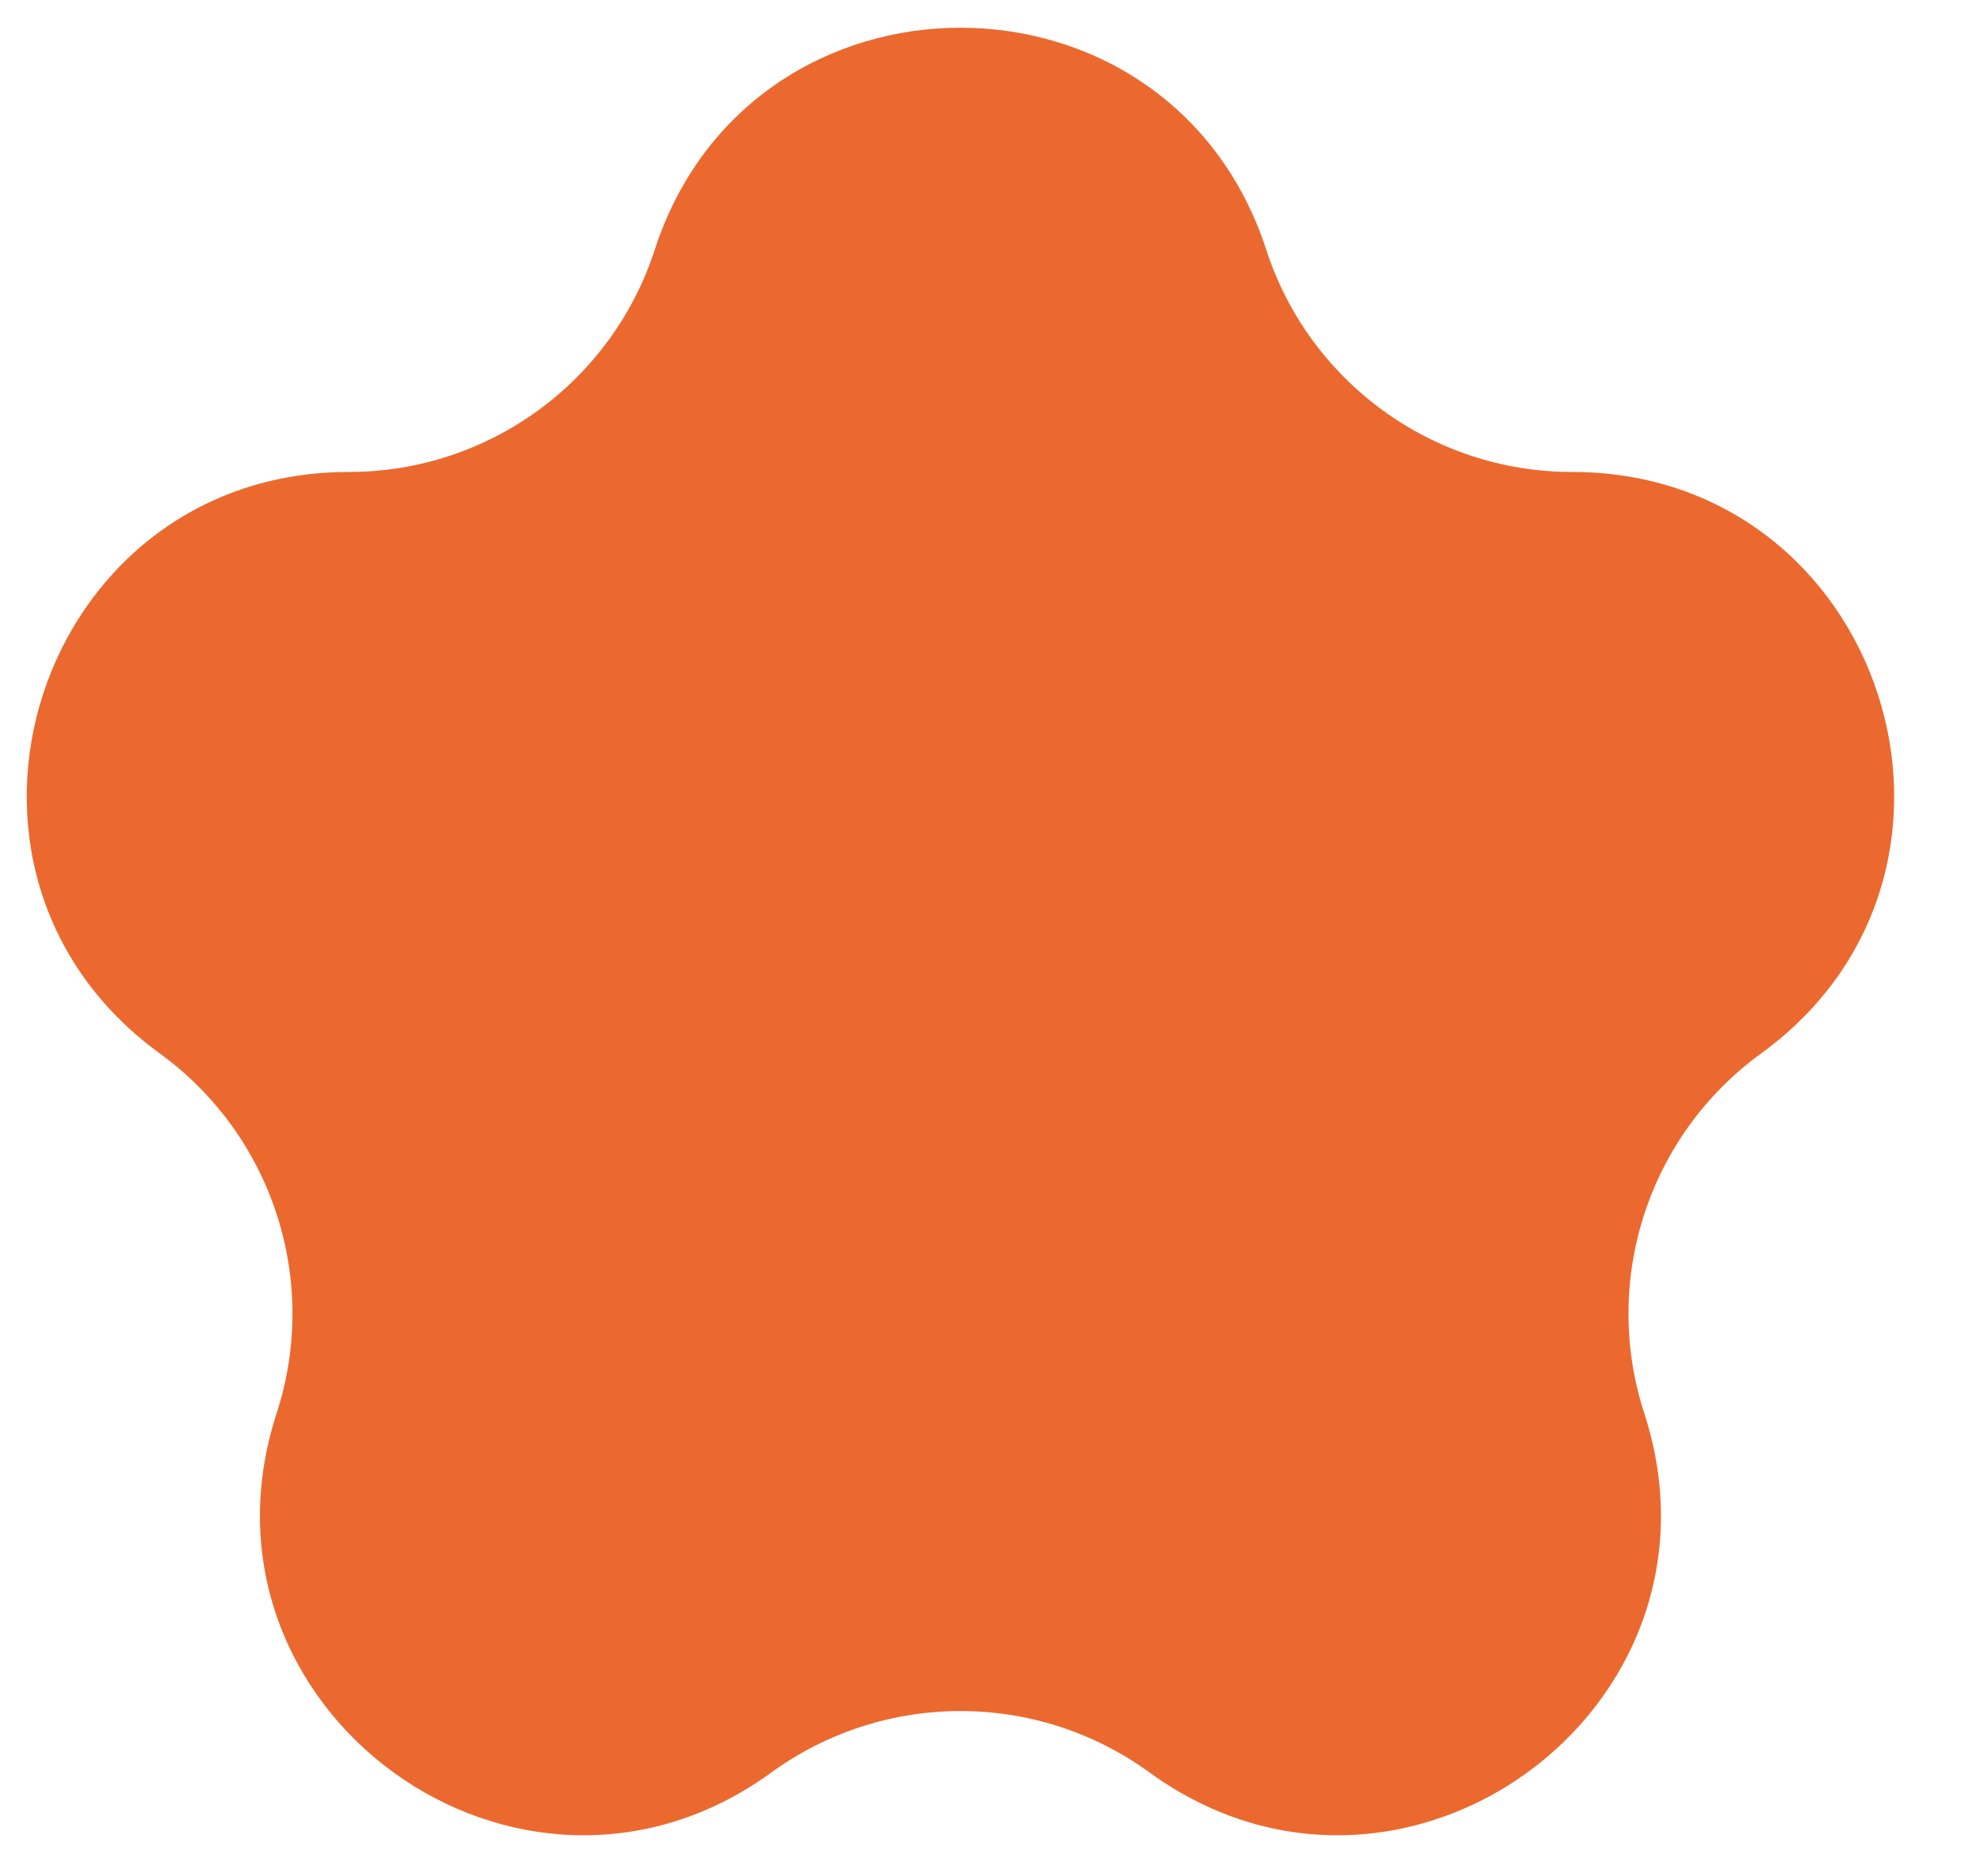 <svg width="20" height="19" viewBox="0 0 20 19" fill="none" xmlns="http://www.w3.org/2000/svg">
<path d="M6.63 2.53C7.604 -0.469 11.848 -0.469 12.823 2.53V2.53C13.259 3.872 14.509 4.78 15.919 4.78V4.78C19.073 4.78 20.385 8.816 17.833 10.67V10.67C16.692 11.499 16.215 12.969 16.65 14.311V14.311C17.625 17.31 14.192 19.805 11.64 17.951V17.951C10.499 17.122 8.954 17.122 7.812 17.951V17.951C5.261 19.805 1.827 17.31 2.802 14.311V14.311C3.238 12.969 2.76 11.499 1.619 10.67V10.67C-0.933 8.816 0.379 4.78 3.533 4.78V4.78C4.944 4.78 6.194 3.872 6.63 2.53V2.53Z" fill="#EB692F"/>
</svg>
